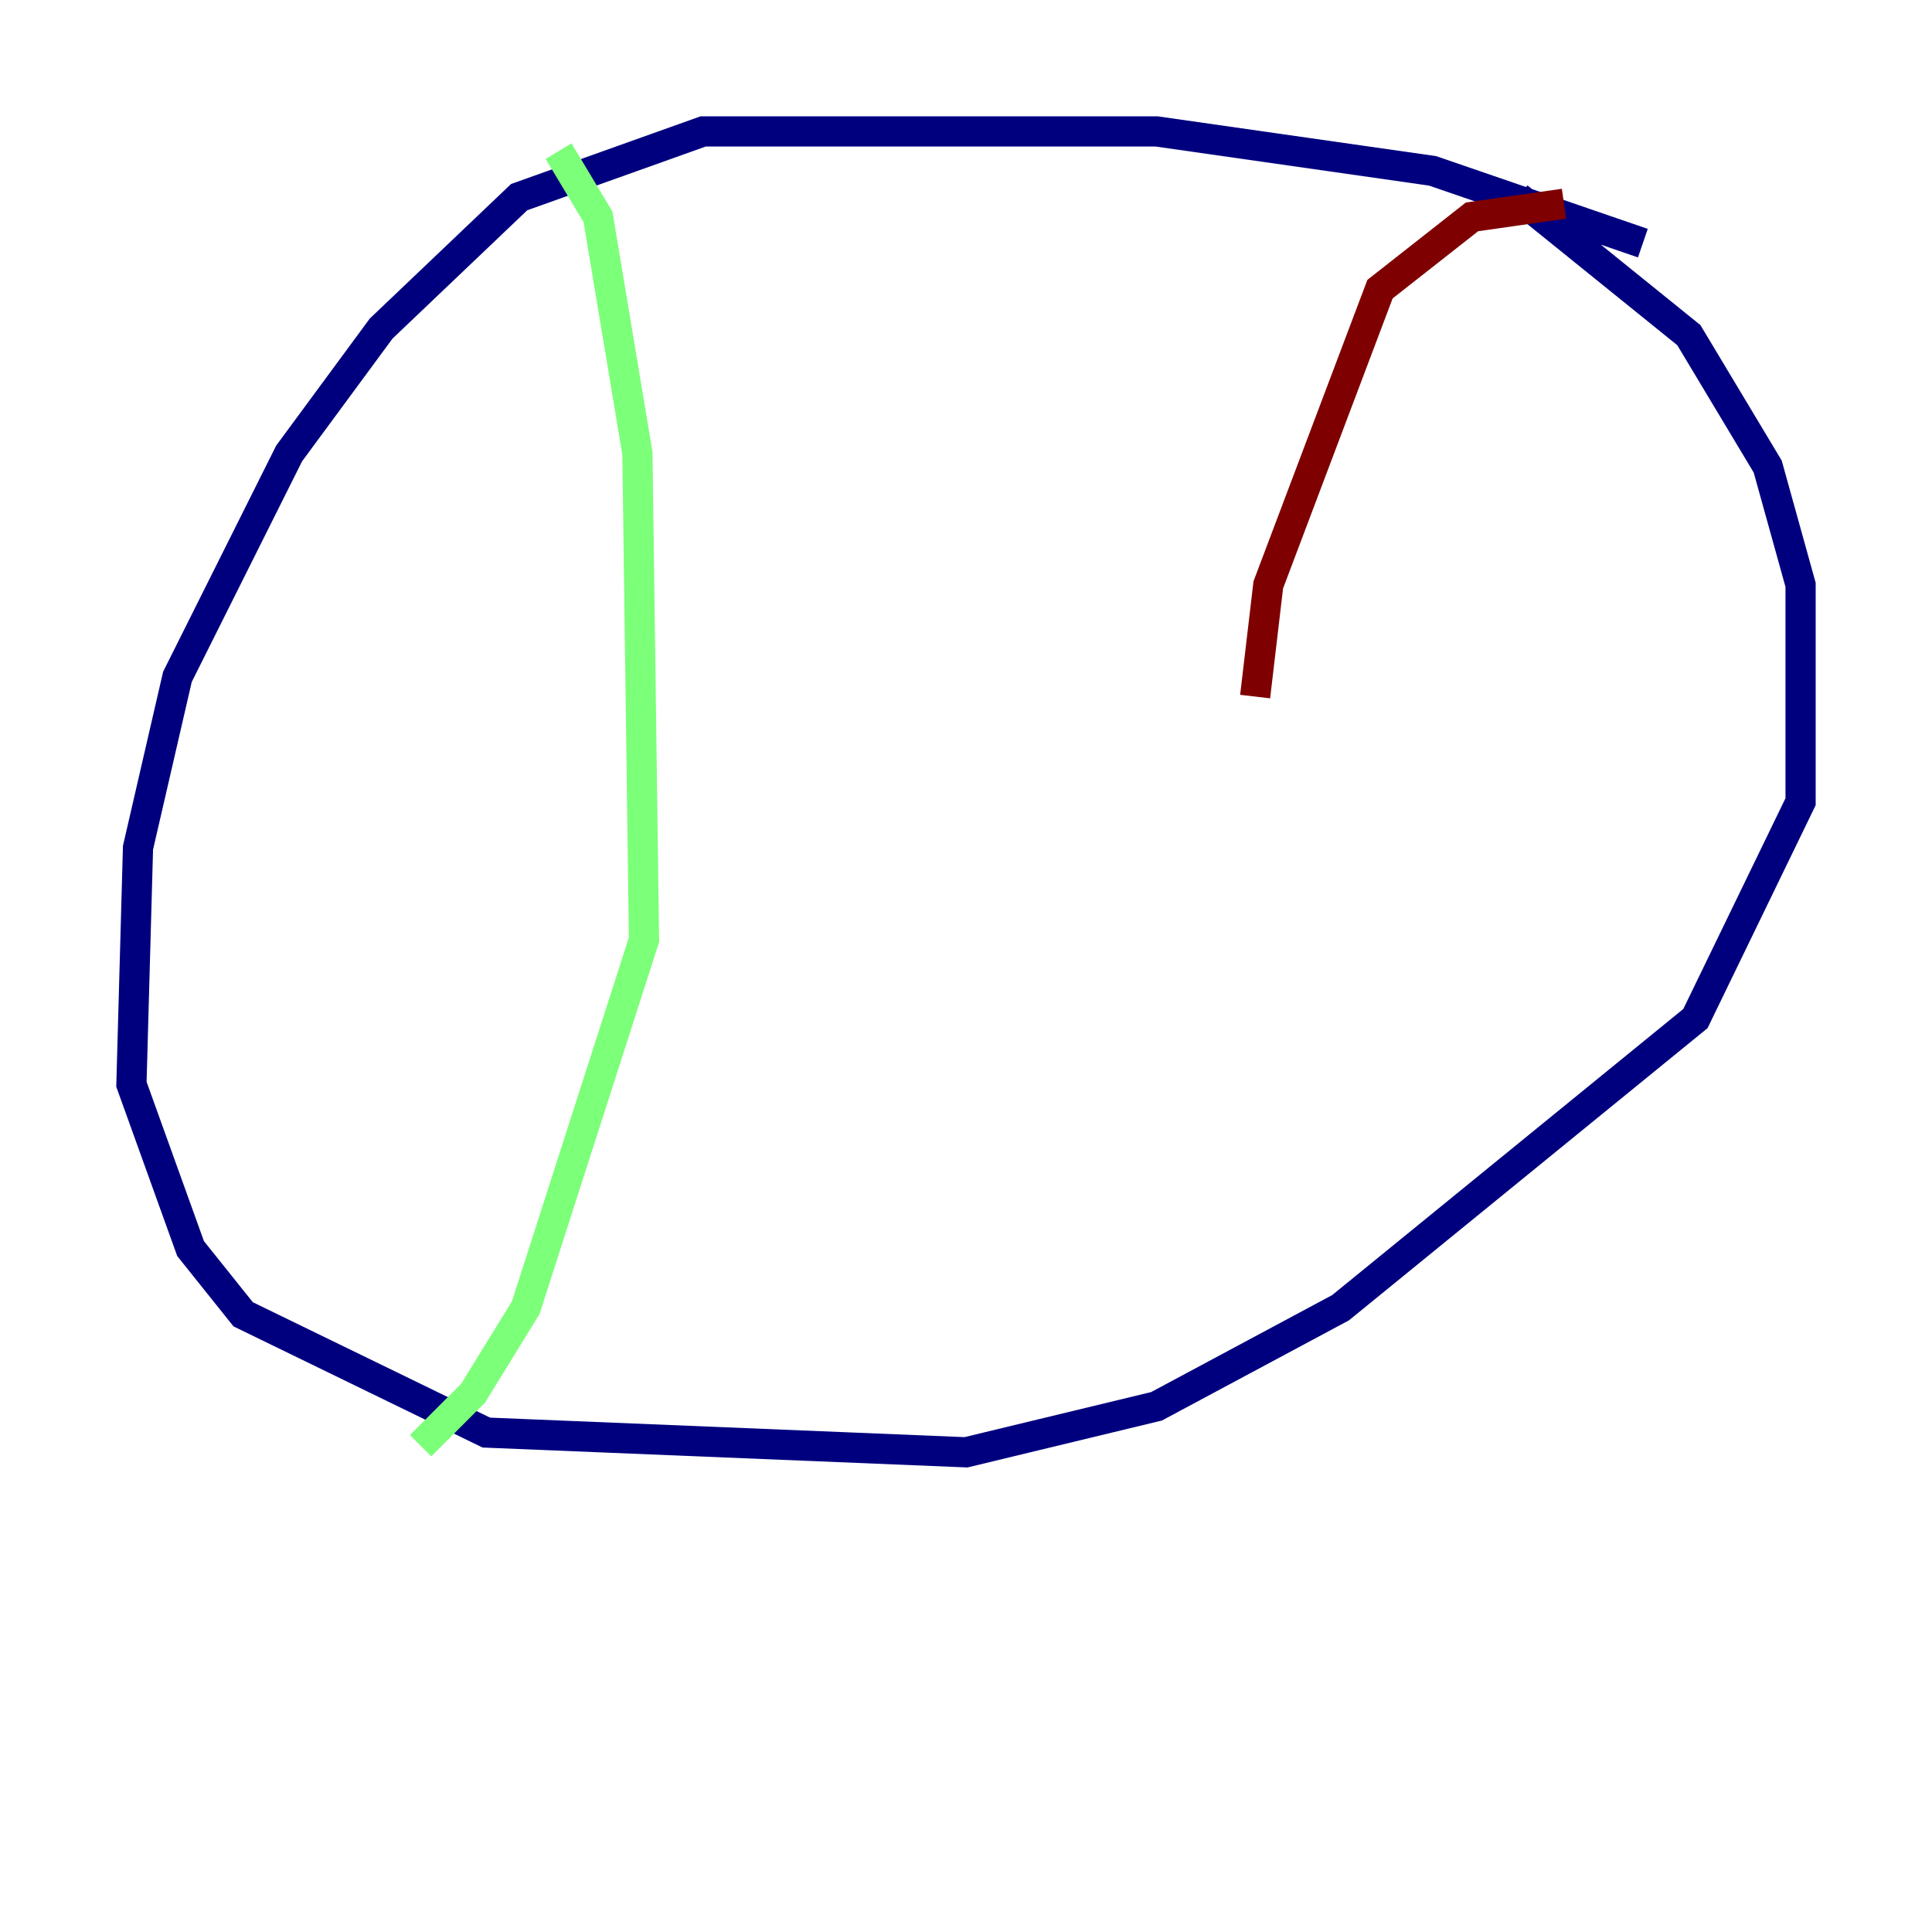 <?xml version="1.0" encoding="utf-8" ?>
<svg baseProfile="tiny" height="128" version="1.2" viewBox="0,0,128,128" width="128" xmlns="http://www.w3.org/2000/svg" xmlns:ev="http://www.w3.org/2001/xml-events" xmlns:xlink="http://www.w3.org/1999/xlink"><defs /><polyline fill="none" points="108.844,16.109 94.912,11.32 76.626,8.707 46.585,8.707 34.395,13.061 25.252,21.769 19.157,30.041 11.755,44.843 9.143,56.163 8.707,71.837 12.626,82.721 16.109,87.075 32.218,94.912 64.0,96.218 76.626,93.17 88.816,86.639 112.326,67.483 119.293,53.116 119.293,38.748 117.116,30.912 111.891,22.204 100.571,13.061" stroke="#00007f" stroke-width="2" /><polyline fill="none" points="37.007,10.014 39.619,14.367 42.231,30.041 42.667,62.258 34.83,86.639 31.347,92.299 27.864,95.782" stroke="#7cff79" stroke-width="2" /><polyline fill="none" points="103.619,13.497 97.524,14.367 91.429,19.157 84.027,38.748 83.156,46.15" stroke="#7f0000" stroke-width="2" /></svg>